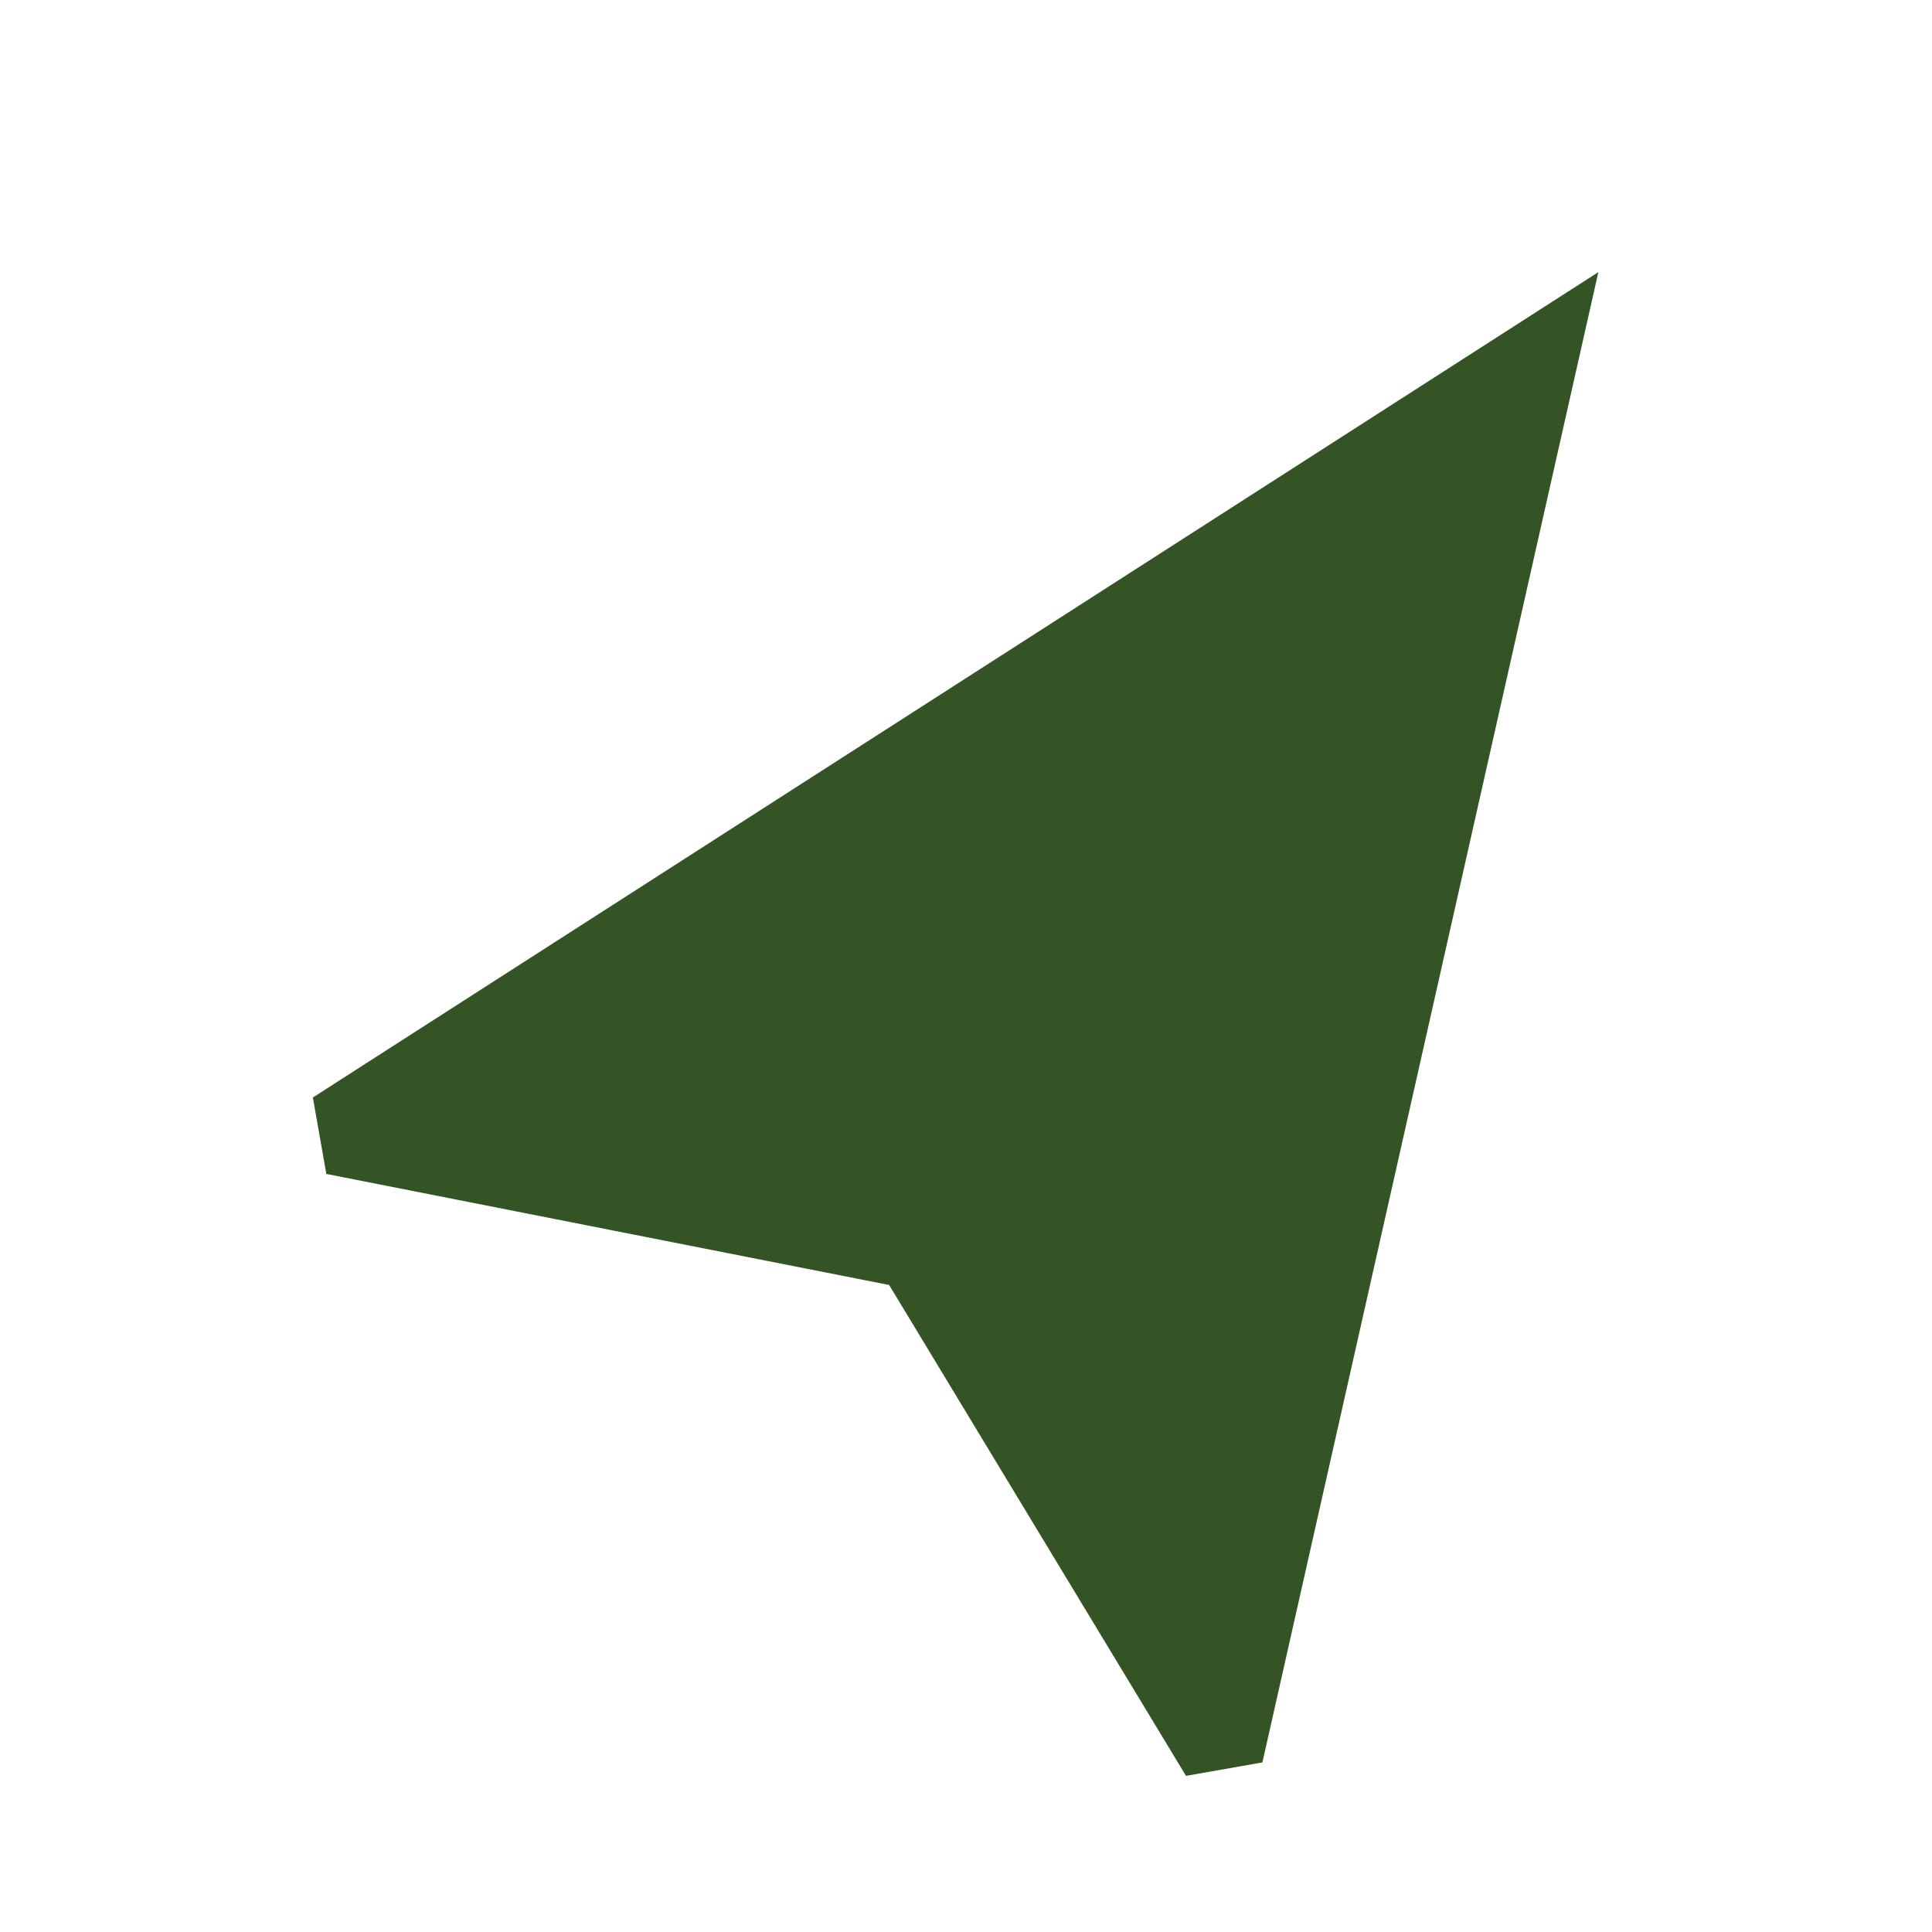 <svg
    xmlns="http://www.w3.org/2000/svg" 
      viewBox="0 0 25 25"
    >
    <g transform="translate(12, -5)">
        <g transform="rotate(35)">
            <path d="M12 2 4.5 20.29l.71.71L12 18l6.79 3 .71-.71z" fill="#345426" class='arrow'></path>
        </g>
    </g>
</svg>